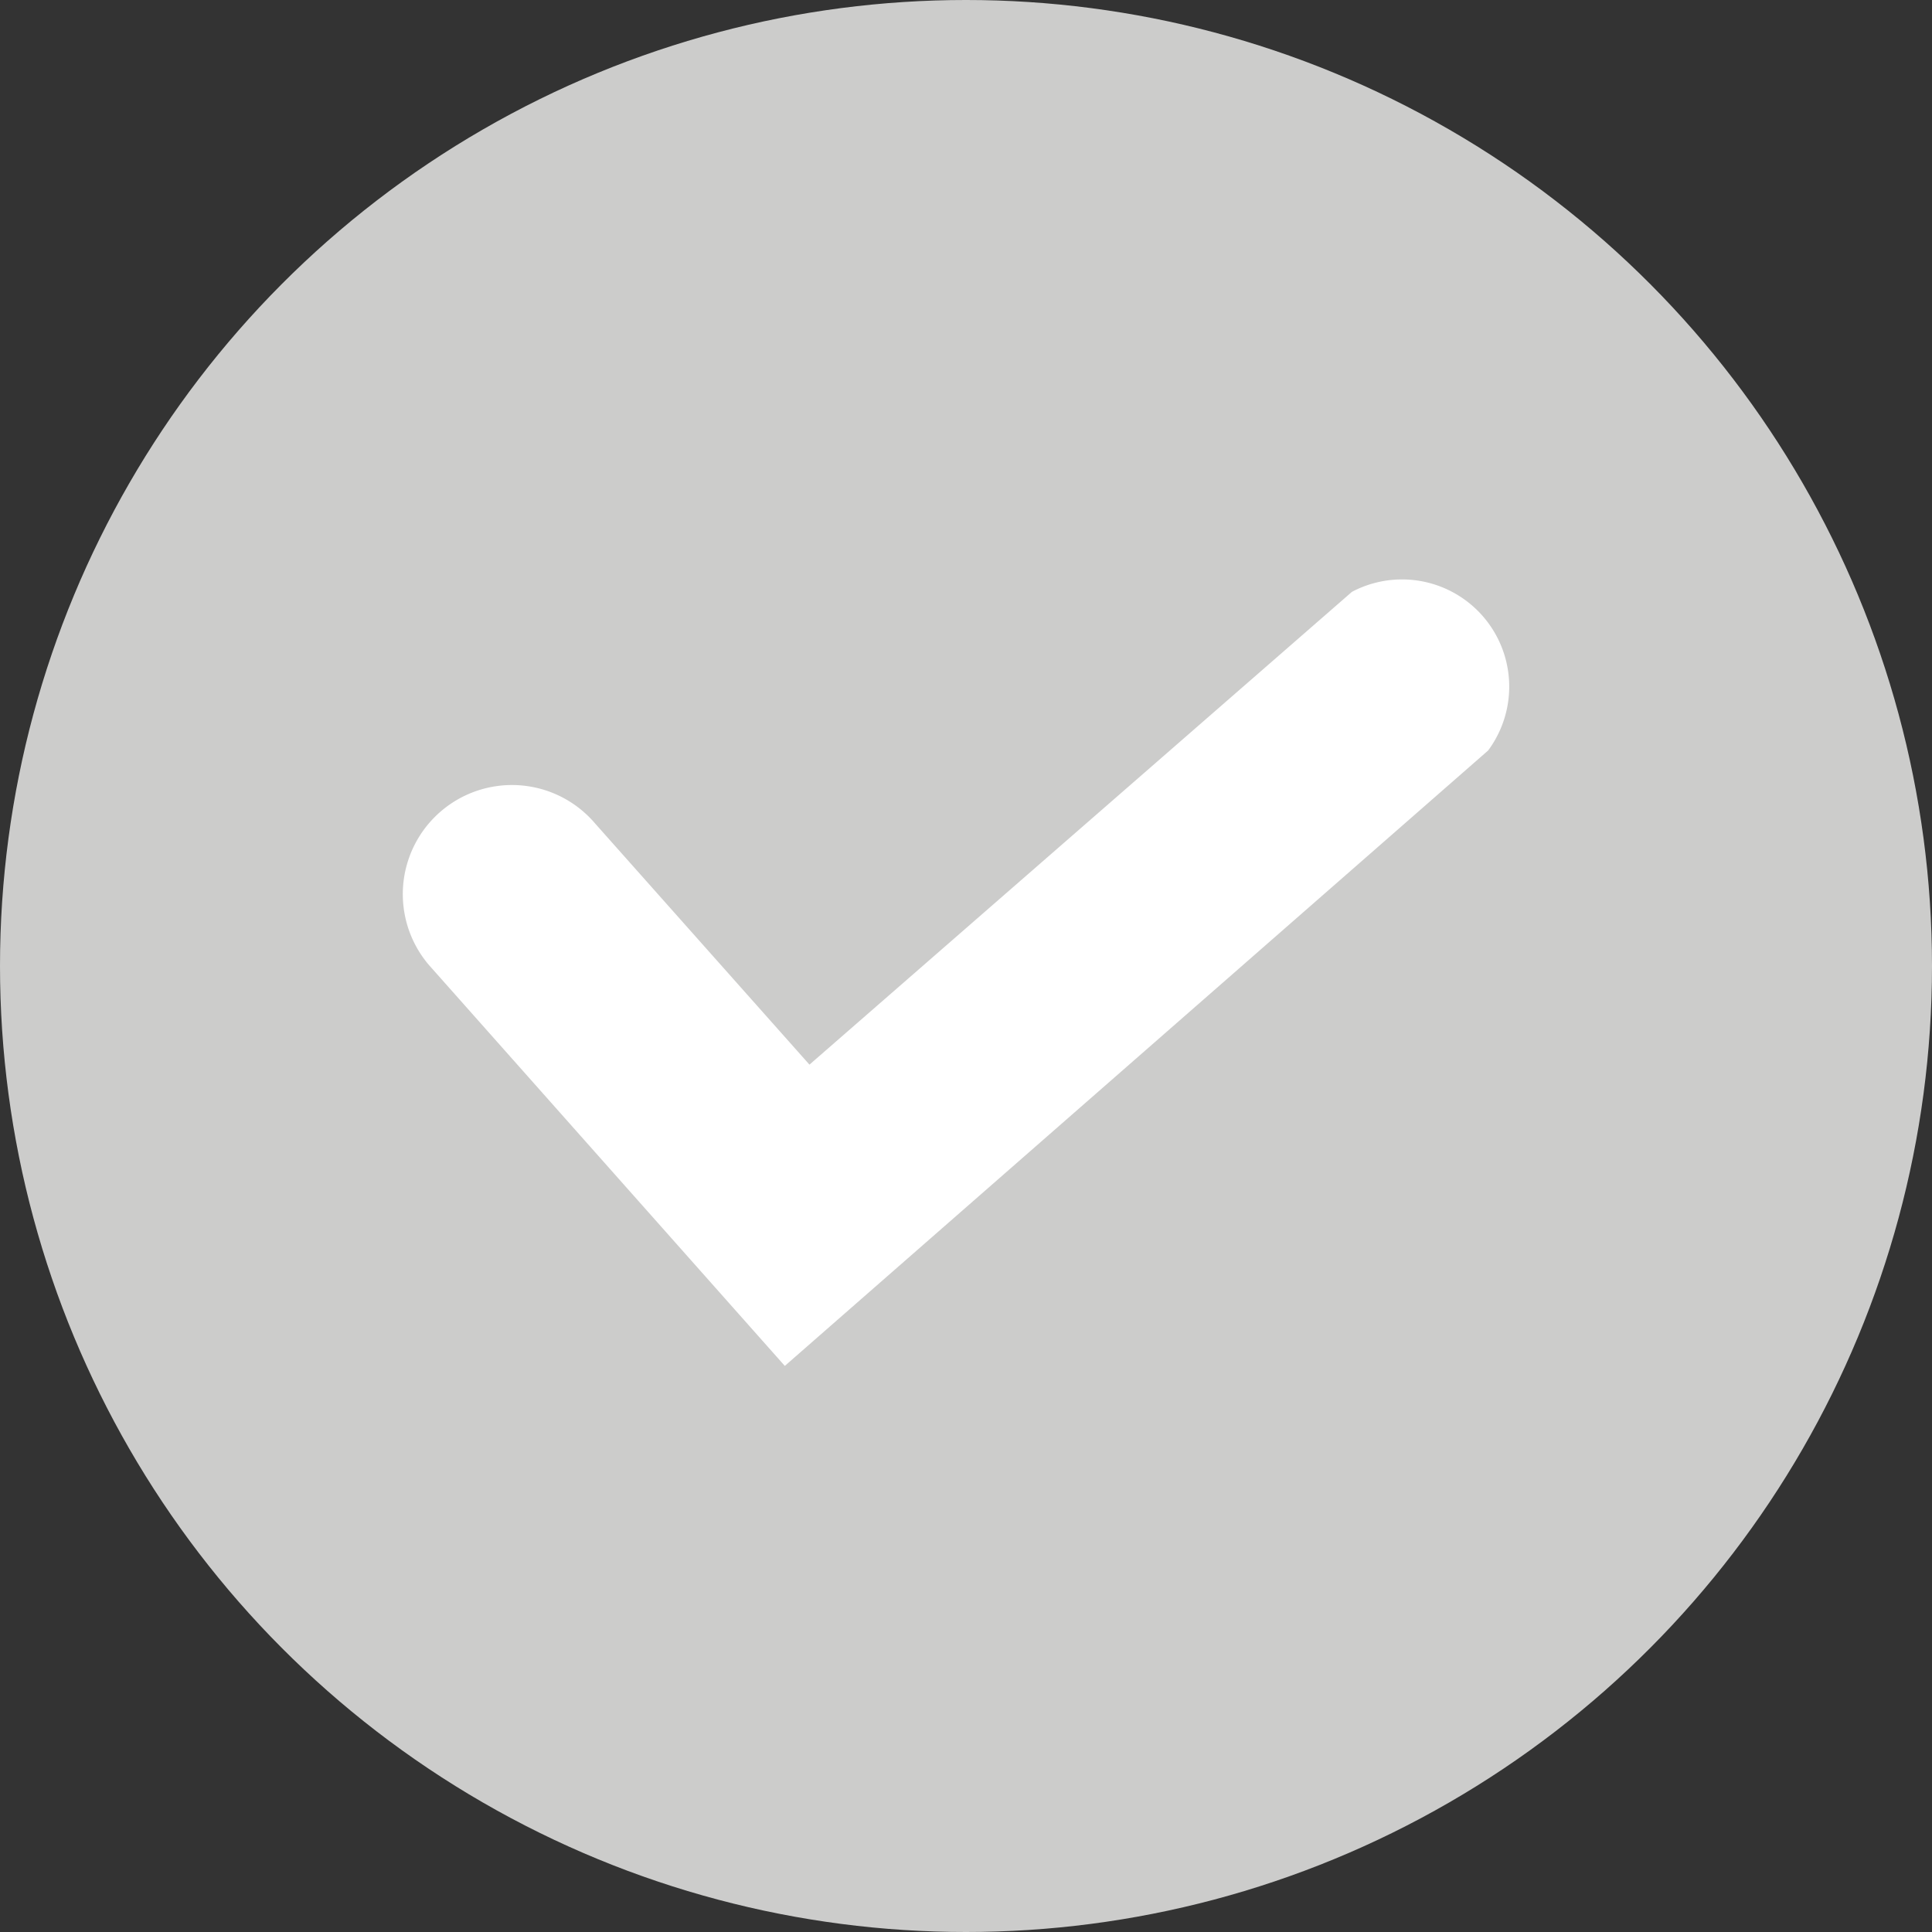 <svg xmlns="http://www.w3.org/2000/svg" viewBox="0 0 18.02 18.02"><rect x="0" y="0" width="18.02" height="18.02" fill="#333333" stroke="none"/><defs><style>.cls-1{fill:#cccccb;}.cls-2{fill:#fff;}</style></defs><g id="Layer_2" data-name="Layer 2"><g id="Layer_1-2" data-name="Layer 1"><circle class="cls-1" cx="9.01" cy="9.01" r="9.01"/><path class="cls-2" d="M7.32,12.74,4,9A1,1,0,1,1,5.55,7.68l2,2.25,5.06-4.41A1,1,0,0,1,13.88,7Z"/></g></g></svg>